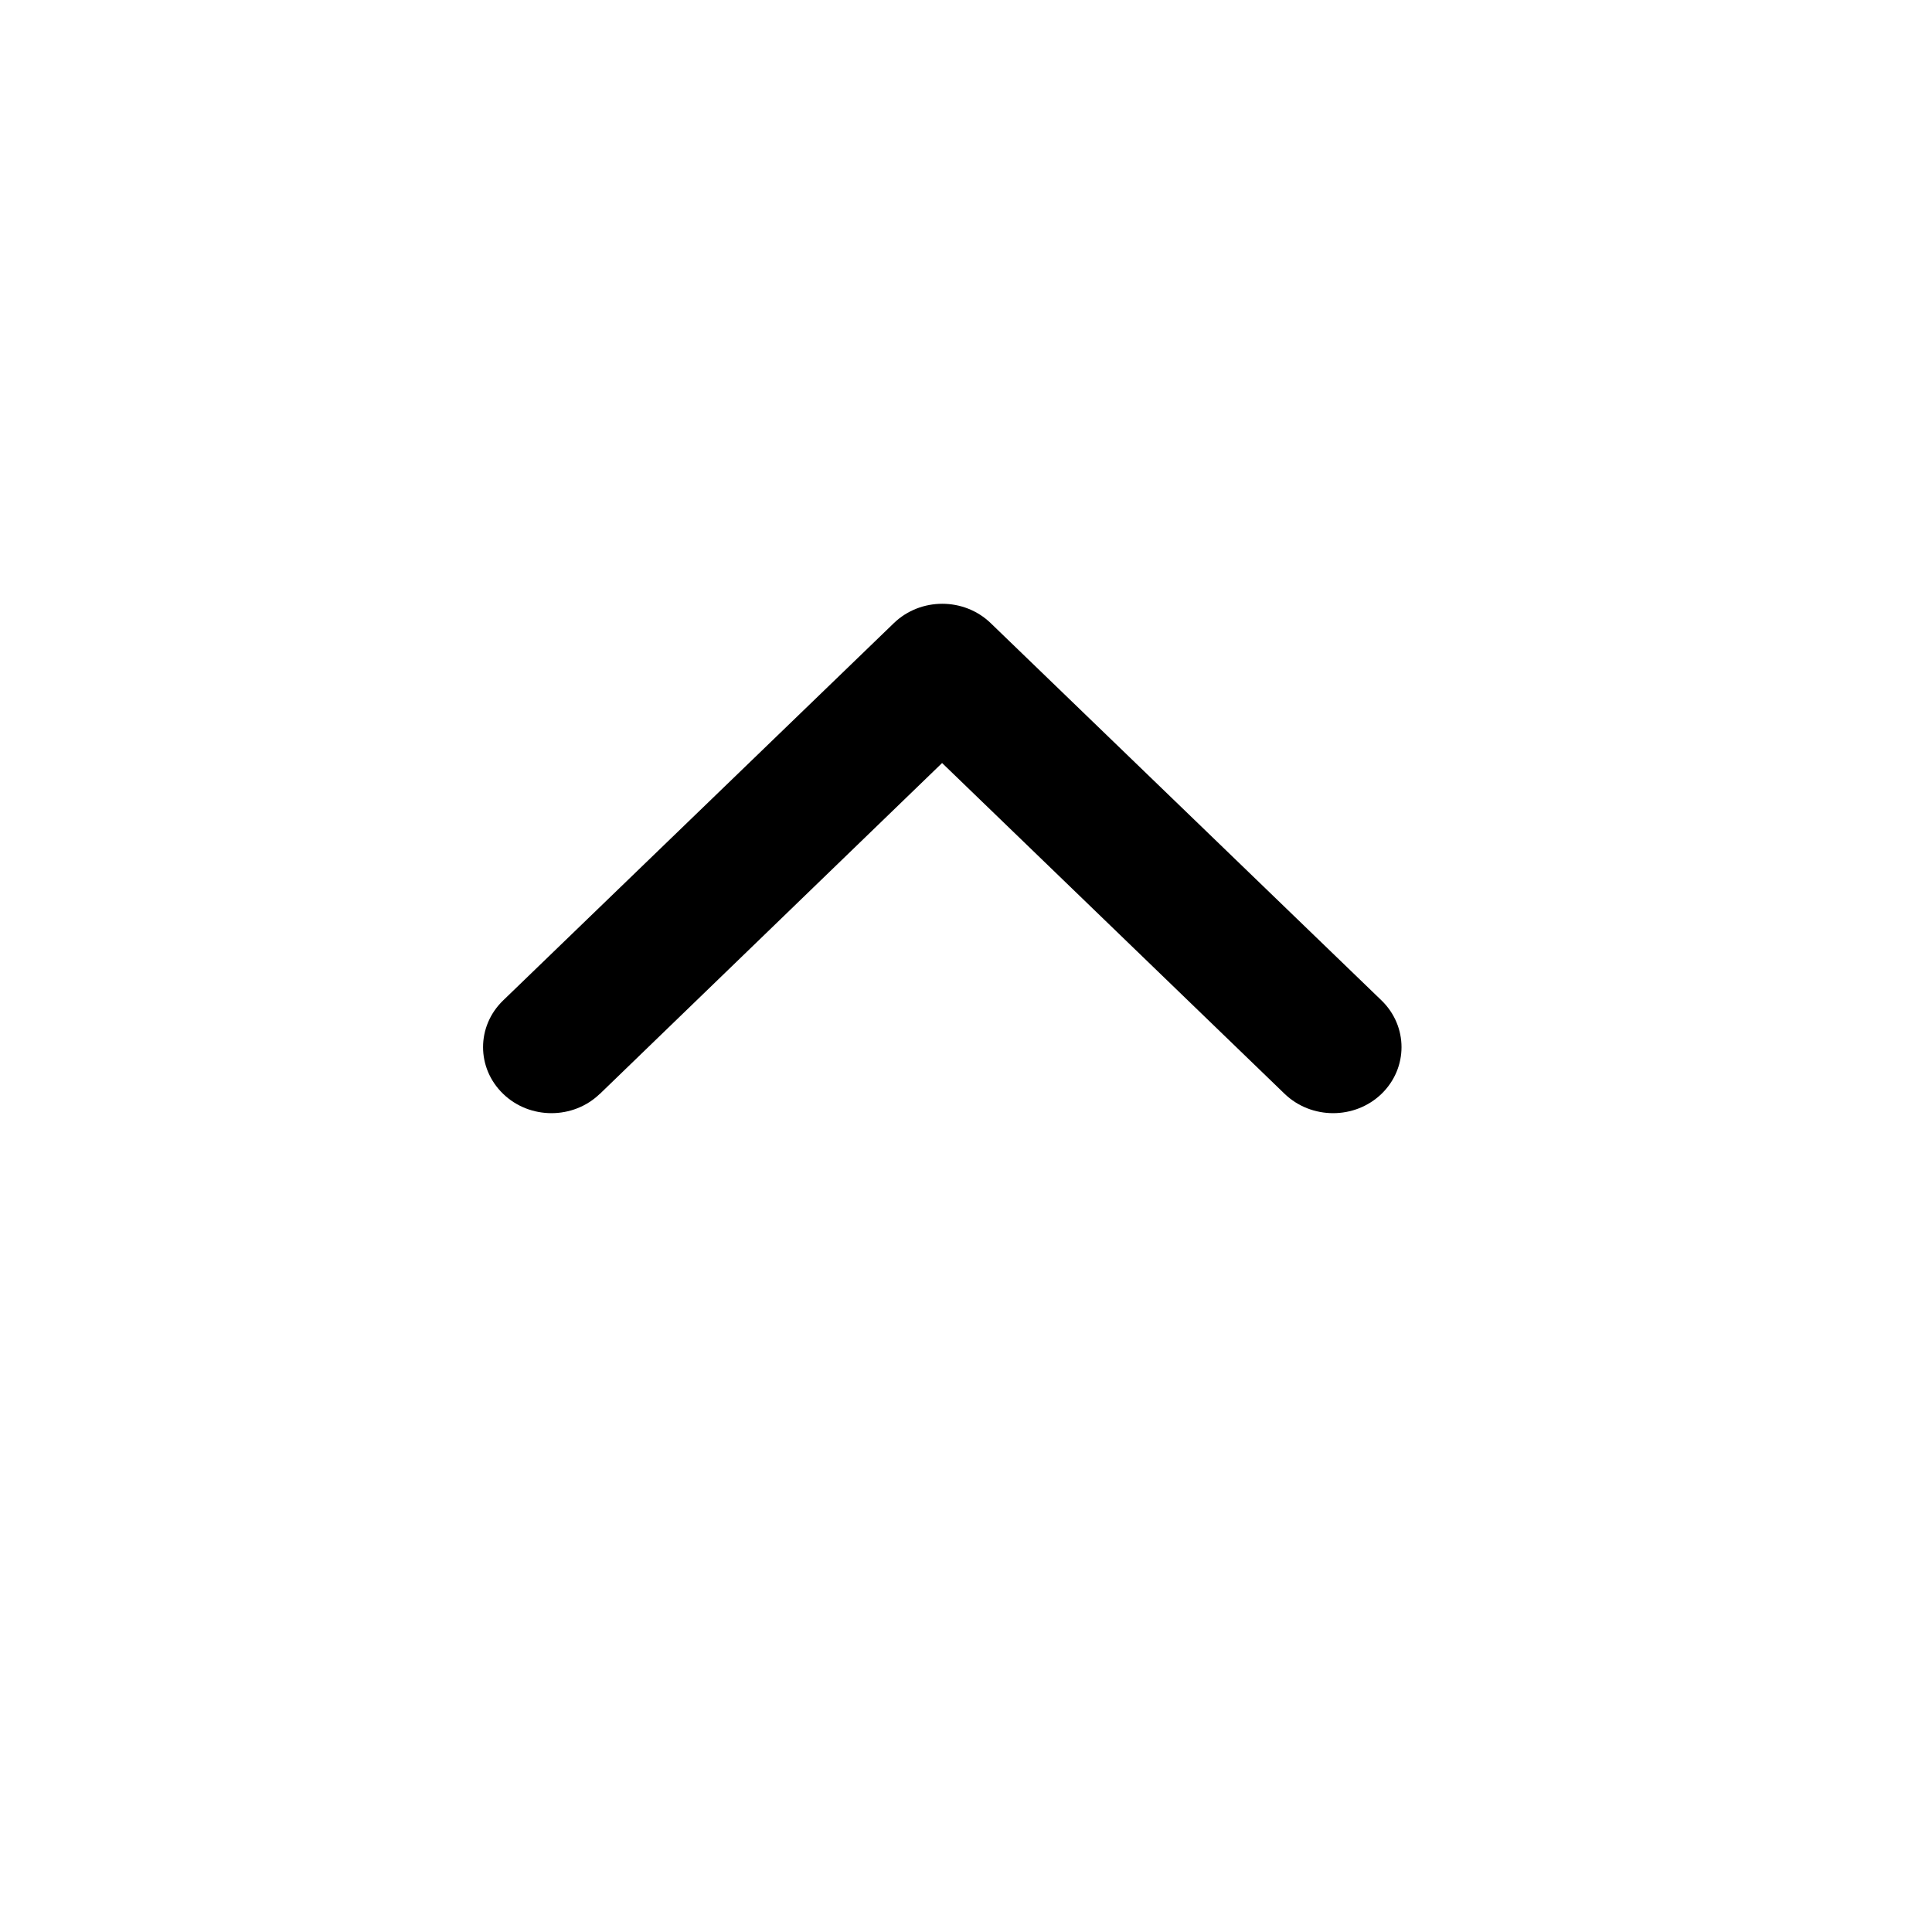 <svg width="24" height="24" viewBox="0 0 16 16" fill="none" xmlns="http://www.w3.org/2000/svg">
  <defs>
    <clipPath id="clip0_558_7811">
      <rect width="16" height="16"/>
    </clipPath>
  </defs>
  <g clip-path="url(#clip0_558_7811)" fill-rule="evenodd" clip-rule="evenodd" fill="currentColor">
    <path d="M4.967 9.059C4.747 9.272 4.387 9.272 4.167 9.059C3.945 8.845 3.945 8.499 4.167 8.285L7.403 5.16C7.624 4.947 7.983 4.947 8.204 5.16L11.441 8.285C11.662 8.499 11.662 8.845 11.441 9.059C11.22 9.272 10.861 9.272 10.639 9.059L7.802 6.319L4.968 9.059H4.967Z" />
  </g>
</svg>

